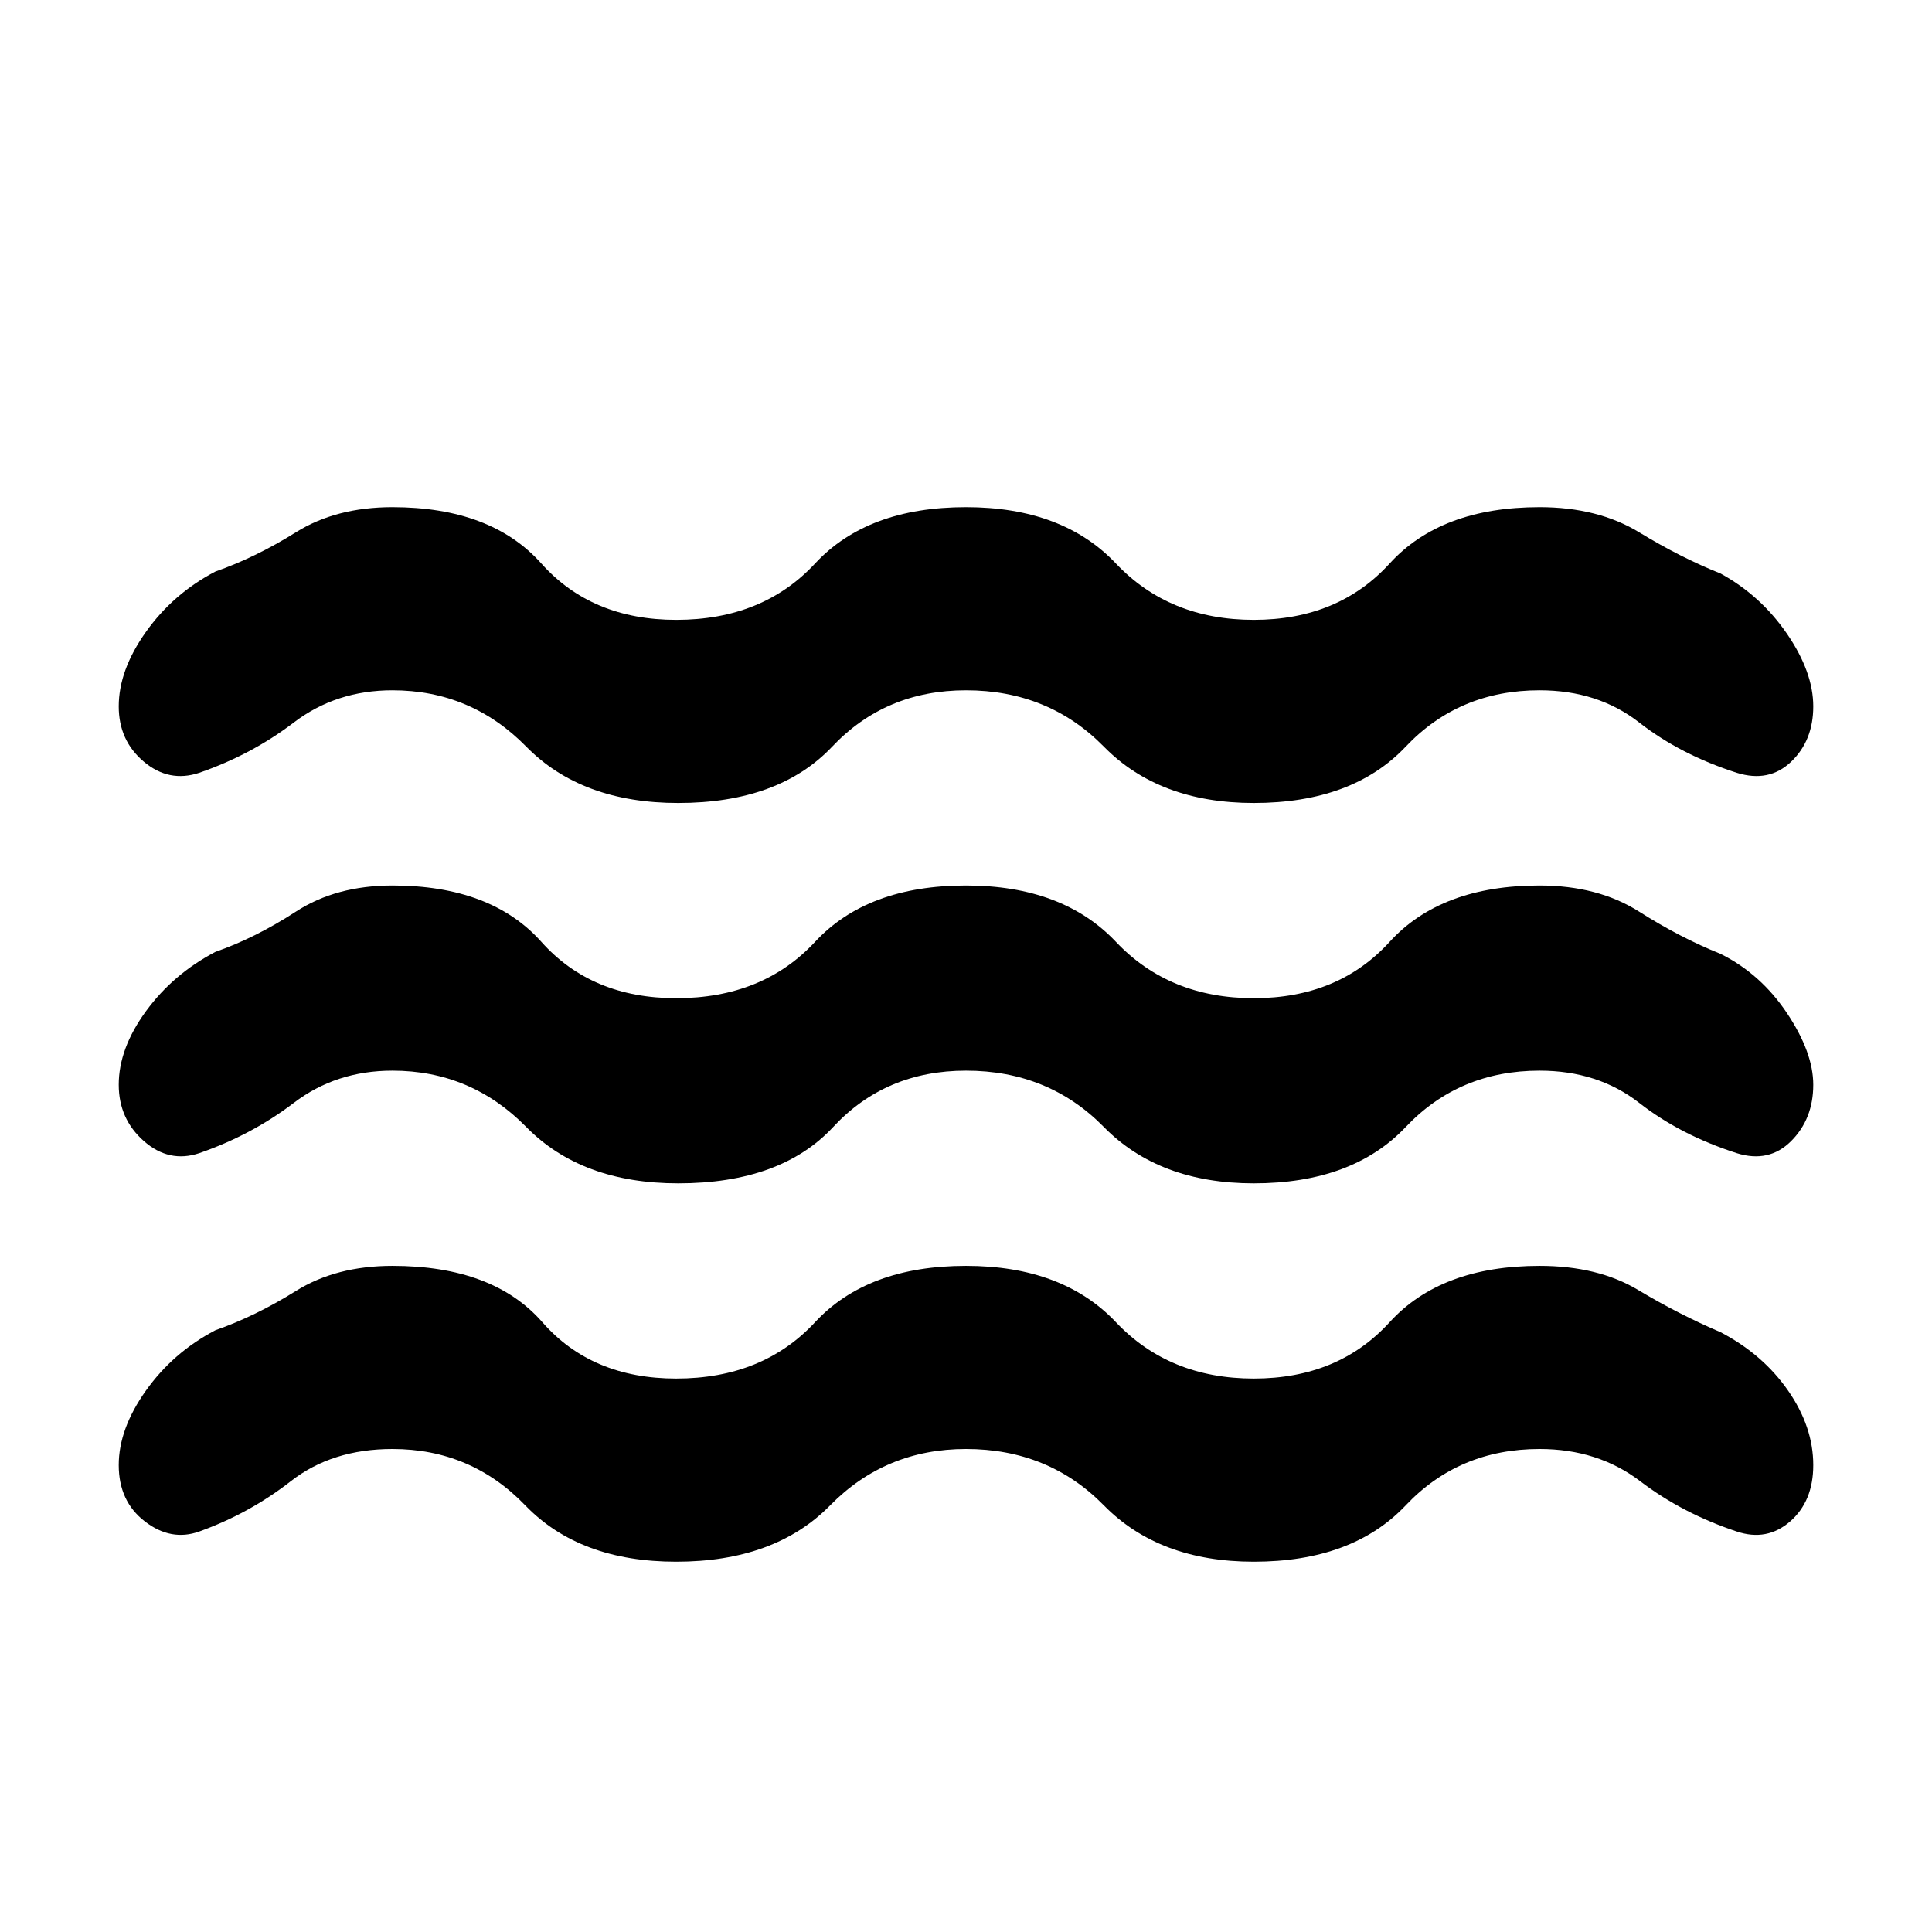 <svg xmlns="http://www.w3.org/2000/svg" height="48" width="48"><path d="M2.95 26.95q0-.9.675-1.825Q4.3 24.2 5.35 23.65q1-.35 2-1t2.4-.65q2.45 0 3.7 1.4t3.35 1.4q2.15 0 3.45-1.4Q21.55 22 24 22q2.4 0 3.725 1.4 1.325 1.4 3.425 1.4 2.1 0 3.375-1.4T38.25 22q1.45 0 2.475.65 1.025.65 2.025 1.05 1 .5 1.65 1.475.65.975.65 1.775 0 .85-.55 1.4-.55.55-1.35.3-1.4-.45-2.425-1.25t-2.475-.8q-2 0-3.325 1.4-1.325 1.4-3.775 1.4-2.35 0-3.725-1.4T24 26.6q-2 0-3.3 1.4-1.3 1.4-3.85 1.4-2.4 0-3.775-1.4T9.75 26.6q-1.4 0-2.45.8-1.05.8-2.35 1.25-.75.25-1.375-.3t-.625-1.4Zm0 9.45q0-.9.675-1.85.675-.95 1.725-1.5 1-.35 2-.975t2.4-.625q2.5 0 3.725 1.4t3.325 1.4q2.15 0 3.45-1.4 1.3-1.4 3.75-1.4 2.4 0 3.725 1.4 1.325 1.4 3.425 1.4 2.1 0 3.375-1.4t3.725-1.4q1.45 0 2.45.6 1 .6 2.05 1.05 1.05.55 1.675 1.45.625.9.625 1.85 0 .9-.575 1.4-.575.5-1.325.25-1.35-.45-2.4-1.25-1.05-.8-2.5-.8-2 0-3.325 1.4-1.325 1.4-3.775 1.4-2.35 0-3.725-1.4T24 36q-2 0-3.375 1.4T16.8 38.8q-2.4 0-3.75-1.4T9.75 36q-1.5 0-2.525.8T4.95 38.05q-.7.25-1.35-.25-.65-.5-.65-1.4Zm0-18.85q0-.9.675-1.85.675-.95 1.725-1.5 1-.35 2-.975t2.4-.625q2.45 0 3.7 1.4t3.35 1.4q2.15 0 3.45-1.4 1.3-1.4 3.75-1.4 2.4 0 3.725 1.4 1.325 1.4 3.425 1.4 2.1 0 3.375-1.4t3.725-1.4q1.45 0 2.475.625 1.025.625 2.025 1.025 1 .55 1.65 1.5.65.95.65 1.8 0 .85-.55 1.375t-1.35.275q-1.4-.45-2.425-1.25t-2.475-.8q-2 0-3.325 1.4-1.325 1.4-3.775 1.4-2.35 0-3.725-1.4T24 17.15q-2 0-3.325 1.4-1.325 1.4-3.825 1.4-2.4 0-3.775-1.4t-3.325-1.4q-1.4 0-2.45.8-1.05.8-2.35 1.25-.75.25-1.375-.275T2.95 17.55Z"/></svg>